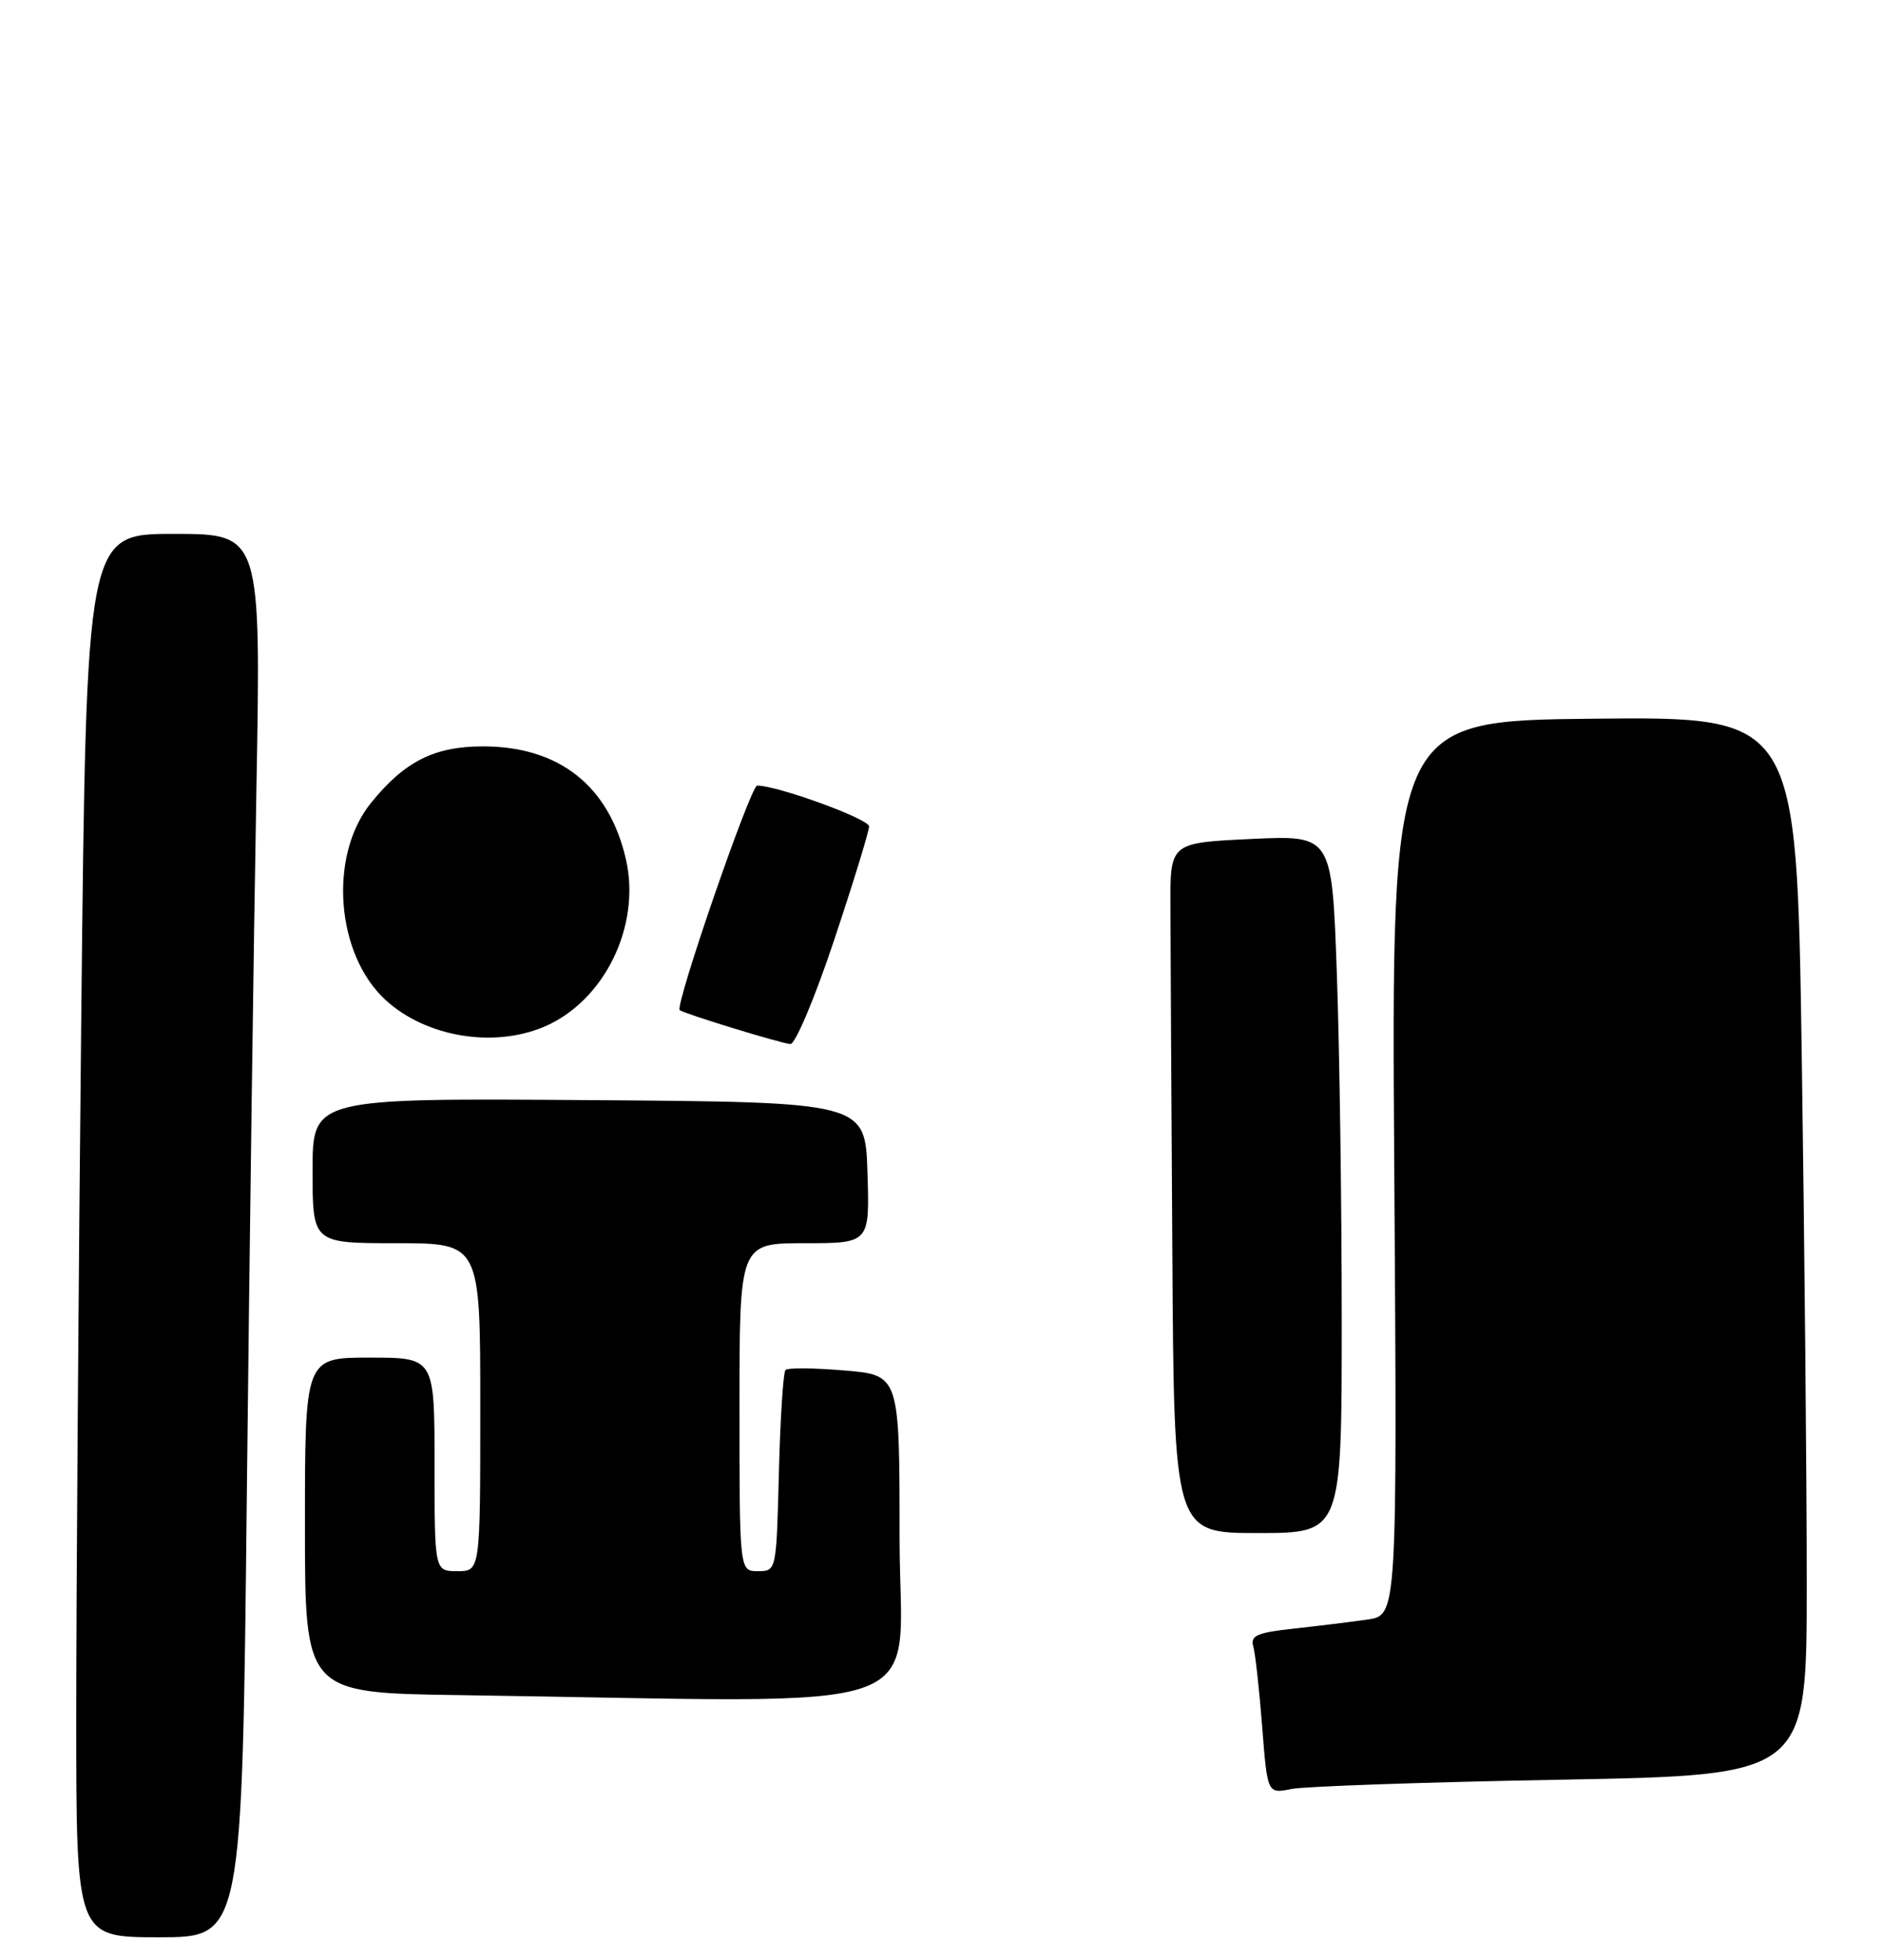 <?xml version="1.0" encoding="UTF-8" standalone="no"?>
<!DOCTYPE svg PUBLIC "-//W3C//DTD SVG 1.1//EN" "http://www.w3.org/Graphics/SVG/1.1/DTD/svg11.dtd" >
<svg xmlns="http://www.w3.org/2000/svg" xmlns:xlink="http://www.w3.org/1999/xlink" version="1.1" viewBox="0 0 247 257">
 <g >
 <path fill="currentColor"
d=" M 32.38 195.75 C 32.73 163.71 33.29 122.31 33.63 103.75 C 34.24 70.00 34.24 70.00 22.78 70.00 C 11.33 70.00 11.33 70.00 10.66 133.16 C 10.30 167.91 10.00 209.31 10.00 225.16 C 10.00 254.00 10.00 254.00 20.88 254.00 C 31.76 254.00 31.76 254.00 32.38 195.75 Z  M 204.75 233.34 C 237.00 232.75 237.00 232.75 237.00 207.62 C 237.00 193.81 236.70 162.58 236.34 138.23 C 235.67 93.97 235.67 93.97 209.09 94.23 C 182.50 94.50 182.50 94.50 182.89 153.14 C 183.28 211.78 183.28 211.78 179.39 212.34 C 177.25 212.65 172.89 213.18 169.71 213.53 C 164.93 214.04 164.00 214.45 164.39 215.83 C 164.66 216.75 165.18 221.48 165.56 226.34 C 166.25 235.19 166.25 235.19 169.38 234.56 C 171.09 234.21 187.01 233.66 204.75 233.34 Z  M 118.00 201.65 C 118.00 180.29 118.00 180.29 110.79 179.69 C 106.83 179.35 103.34 179.32 103.04 179.62 C 102.74 179.92 102.35 185.97 102.17 193.08 C 101.84 205.99 101.84 206.00 99.42 206.00 C 97.00 206.00 97.00 206.00 97.00 184.50 C 97.00 163.00 97.00 163.00 105.54 163.00 C 114.08 163.00 114.08 163.00 113.79 153.75 C 113.50 144.50 113.50 144.50 77.25 144.24 C 41.00 143.98 41.00 143.98 41.00 153.49 C 41.00 163.00 41.00 163.00 52.00 163.00 C 63.00 163.00 63.00 163.00 63.00 184.50 C 63.00 206.00 63.00 206.00 60.00 206.00 C 57.00 206.00 57.00 206.00 57.00 192.00 C 57.00 178.00 57.00 178.00 48.50 178.00 C 40.00 178.00 40.00 178.00 40.00 199.98 C 40.00 221.96 40.00 221.96 60.25 222.25 C 124.61 223.18 118.00 225.54 118.00 201.65 Z  M 176.00 173.16 C 176.00 157.85 175.71 137.26 175.35 127.41 C 174.71 109.50 174.71 109.50 164.10 110.00 C 153.50 110.50 153.50 110.50 153.53 118.75 C 153.54 123.29 153.65 143.65 153.78 164.00 C 154.00 201.00 154.00 201.00 165.00 201.00 C 176.00 201.00 176.00 201.00 176.00 173.16 Z  M 109.42 123.25 C 111.94 115.69 114.00 108.98 114.00 108.35 C 114.00 107.37 101.99 103.00 99.32 103.00 C 98.46 103.00 88.49 131.87 89.16 132.44 C 89.68 132.89 102.34 136.77 103.67 136.89 C 104.31 136.95 106.89 130.83 109.42 123.25 Z  M 71.30 134.65 C 79.25 131.33 84.12 121.41 82.10 112.65 C 79.89 103.03 73.34 97.86 63.36 97.86 C 56.97 97.86 53.06 99.83 48.65 105.29 C 43.05 112.22 44.05 125.21 50.65 131.18 C 55.92 135.95 64.67 137.42 71.30 134.65 Z "/>
</g>
</svg>